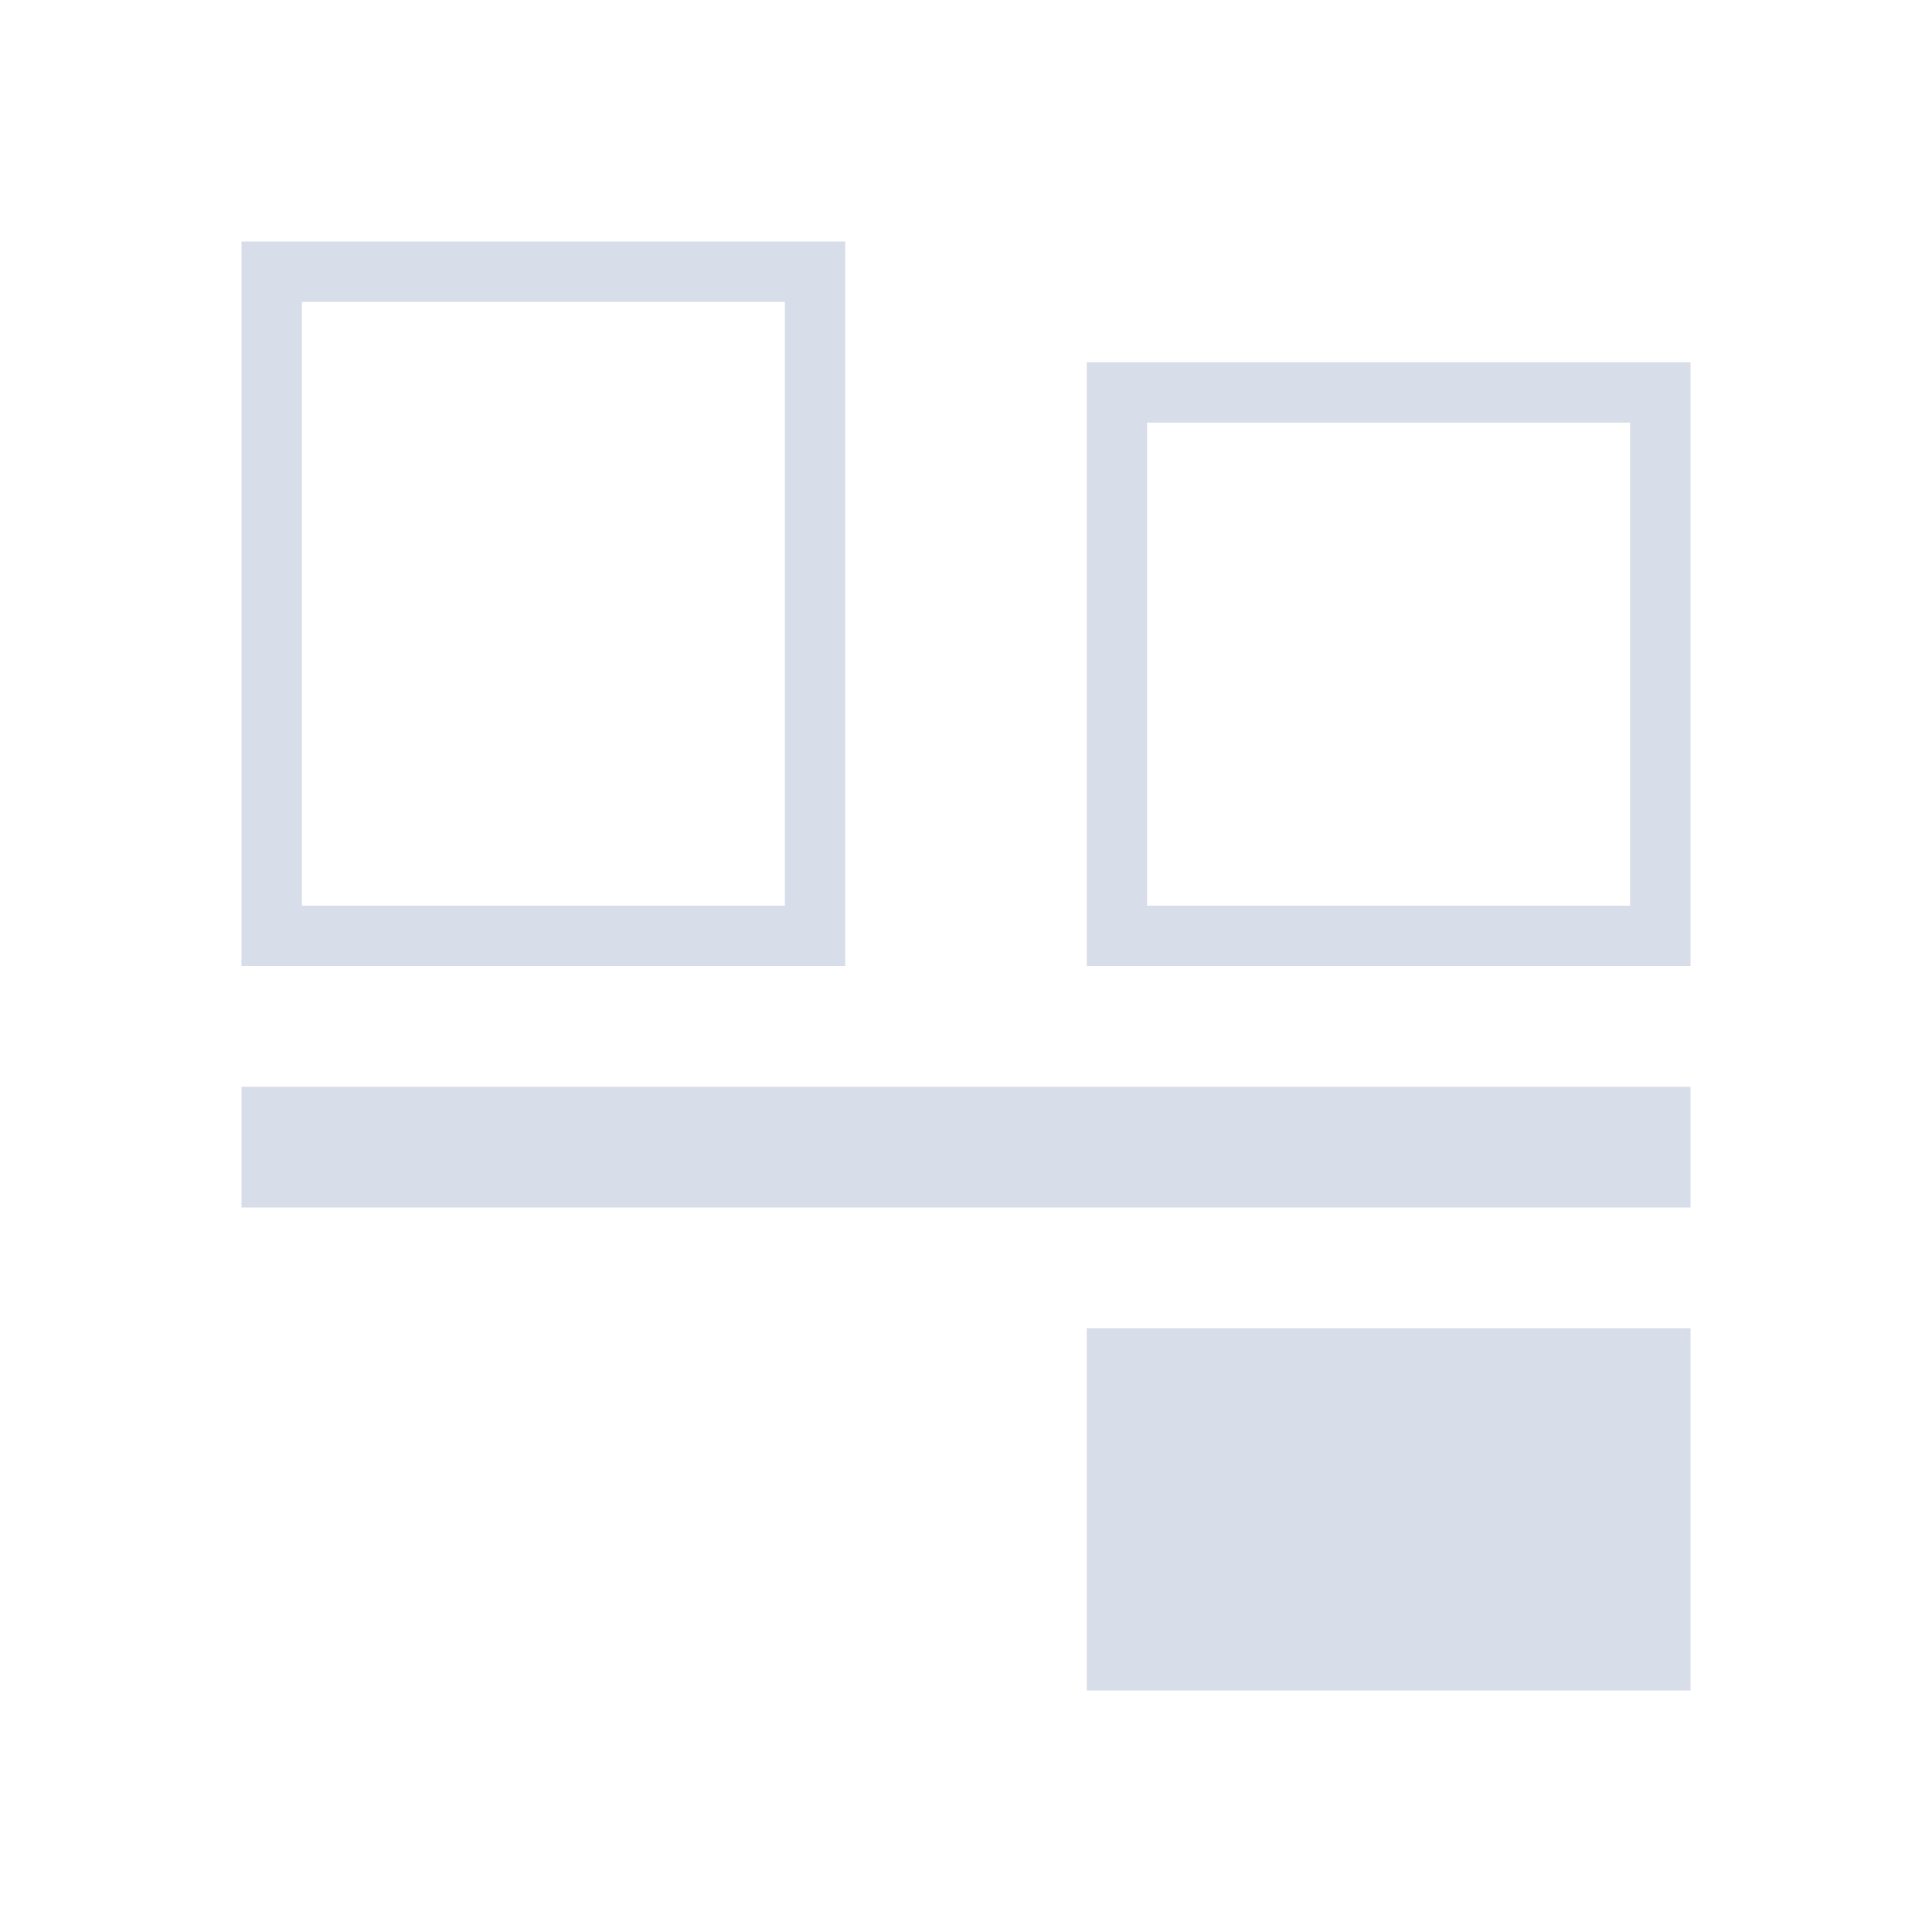 <svg viewBox="0 0 32 32" xmlns="http://www.w3.org/2000/svg">
 <defs>
  <style type="text/css">.ColorScheme-Text {
        color:#d8dee9;
      }</style>
 </defs>
 <path class="ColorScheme-Text" d="m4 4v12h10v-12h-10zm1 1h8v10h-8v-10zm13 1v10h10v-10h-10zm1 1h8v8h-8v-8zm-15 11v2h24v-2h-24zm14 4v6h10v-6h-10z" fill="currentColor"/>
</svg>
